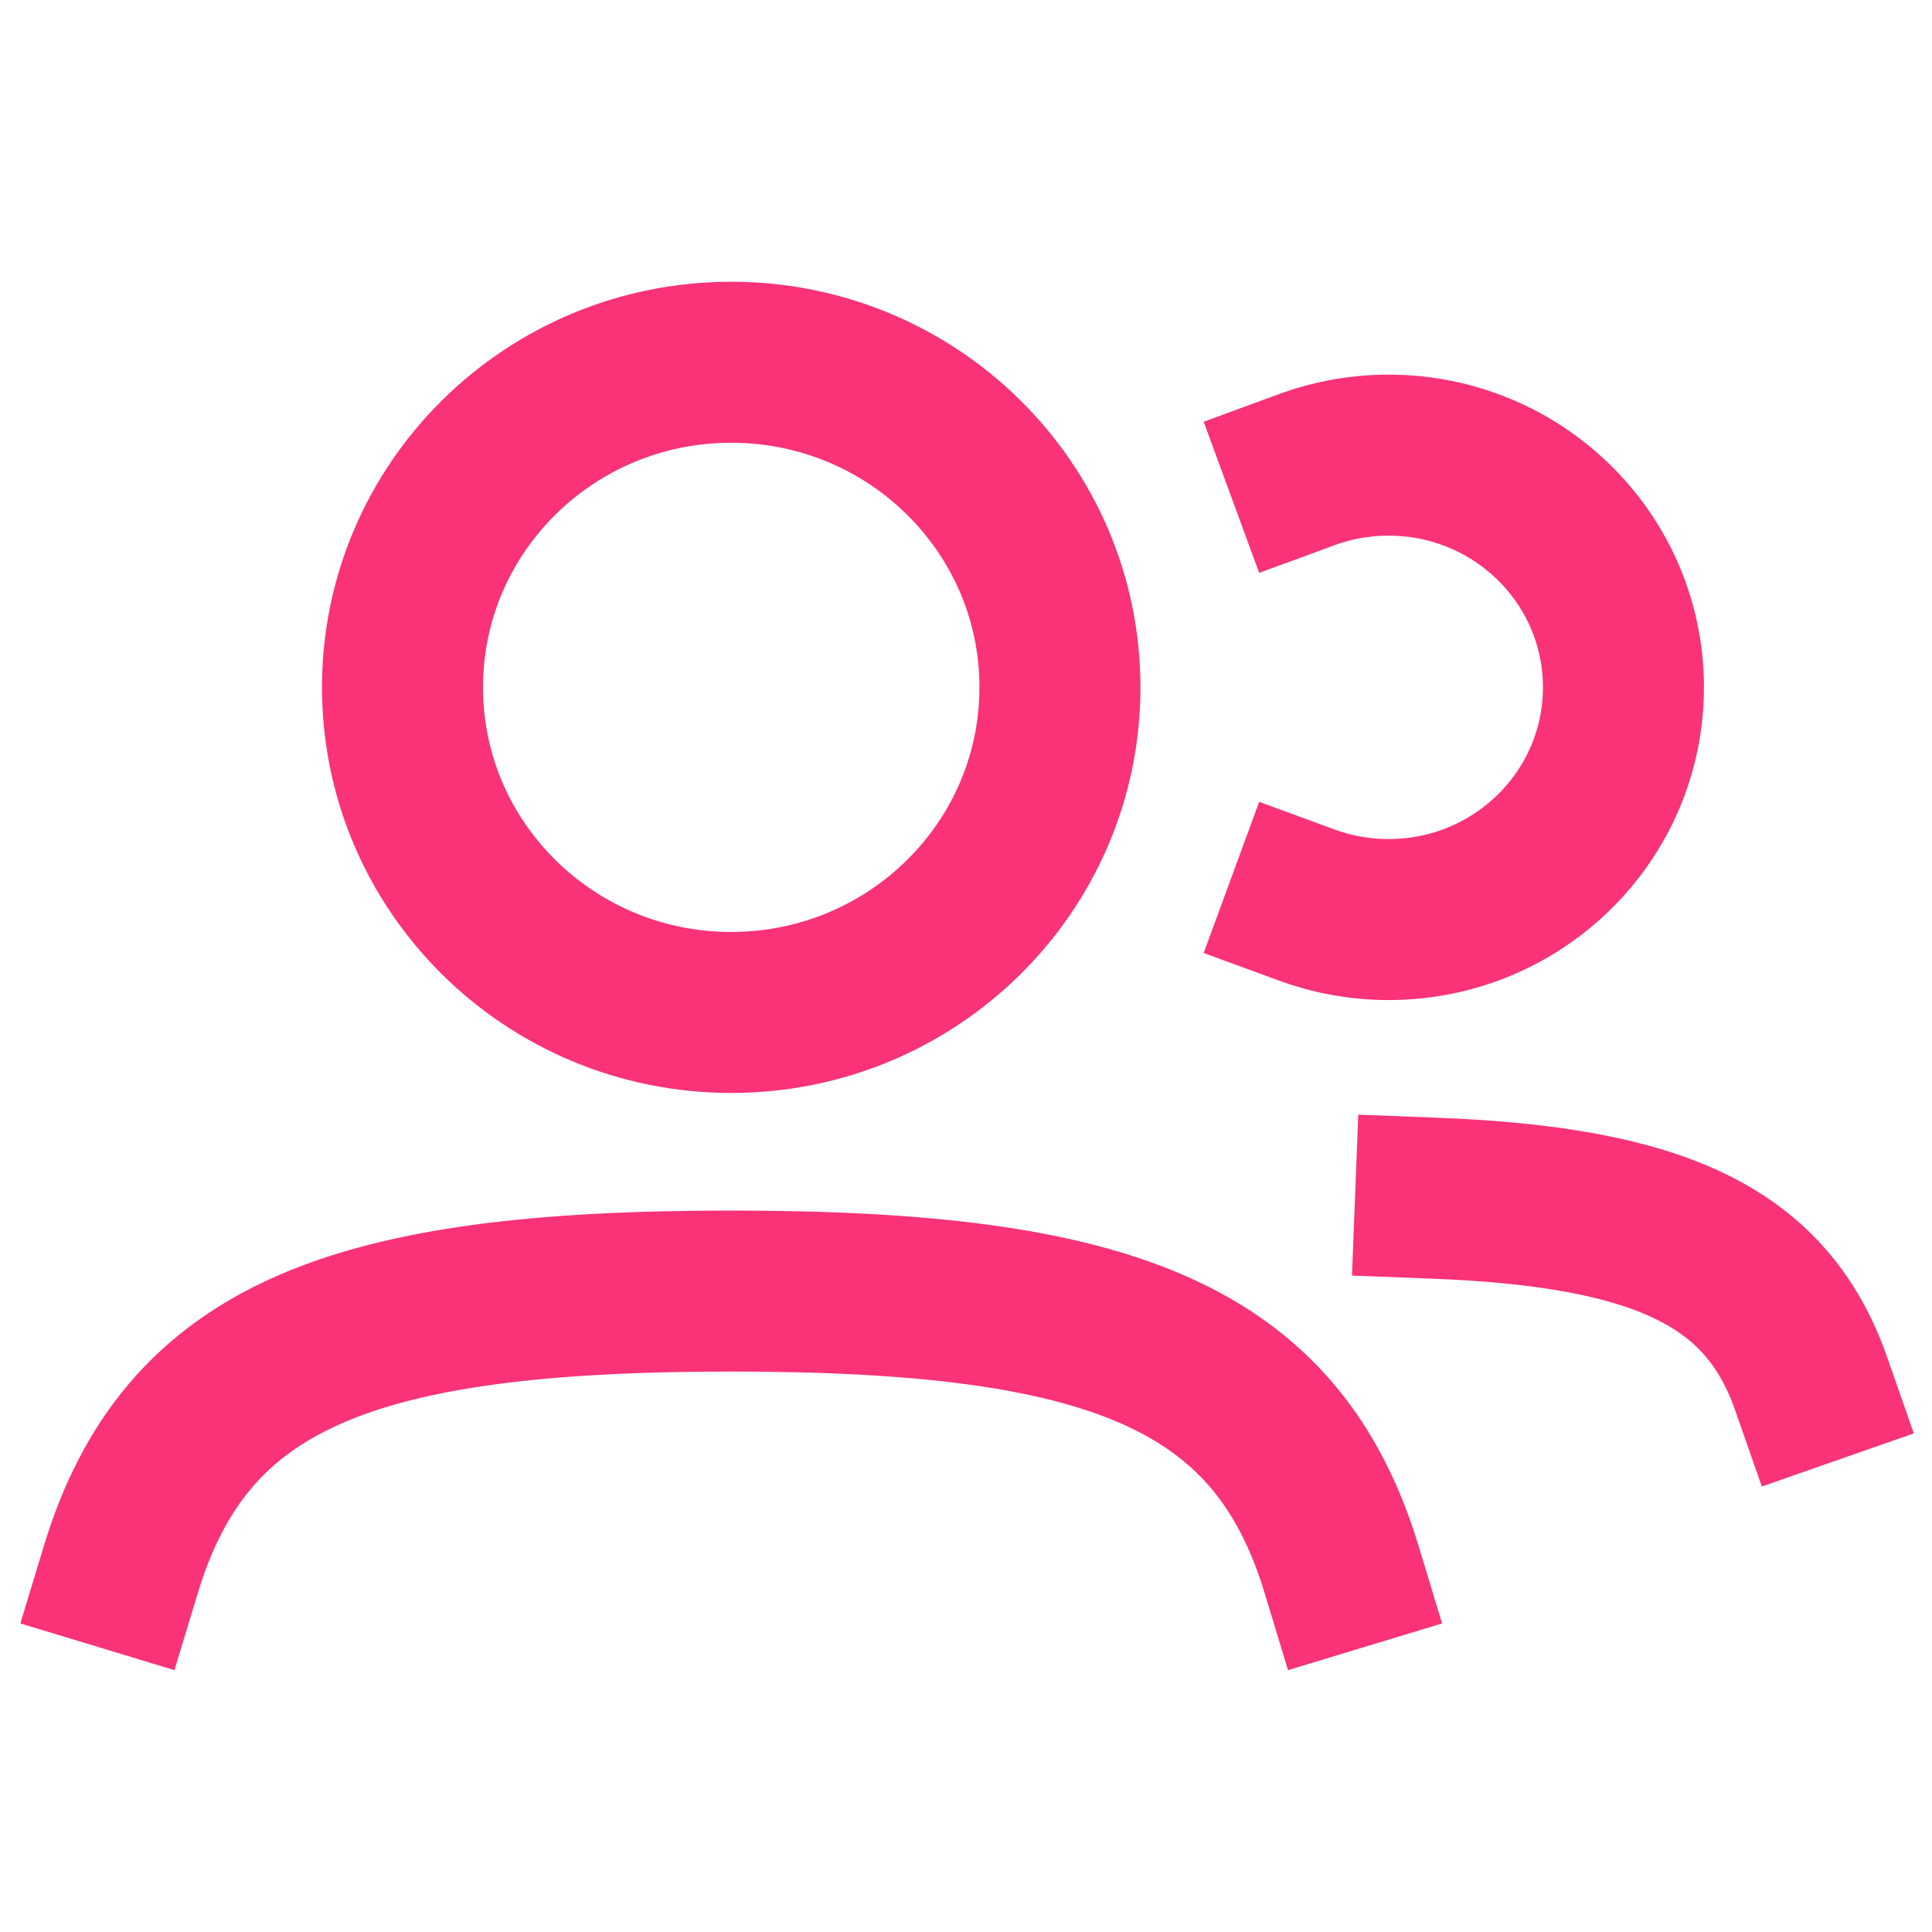 <svg width="24" height="24" viewBox="0 0 24 24" fill="none" xmlns="http://www.w3.org/2000/svg">
<path d="M16.236 5.833C16.552 5.717 16.893 5.654 17.25 5.654C18.861 5.654 20.167 6.945 20.167 8.538C20.167 10.132 18.861 11.423 17.25 11.423C16.893 11.423 16.552 11.36 16.236 11.244M1.5 19.5C2.307 16.838 4.382 16.038 9.083 16.038C13.785 16.038 15.86 16.838 16.667 19.5M17.833 14.885C20.637 14.994 21.951 15.621 22.5 17.192M13.167 8.538C13.167 10.769 11.338 12.577 9.083 12.577C6.828 12.577 5 10.769 5 8.538C5 6.308 6.828 4.5 9.083 4.5C11.338 4.5 13.167 6.308 13.167 8.538Z" stroke="#FA3277" stroke-width="2" stroke-linecap="square"/>
</svg>

